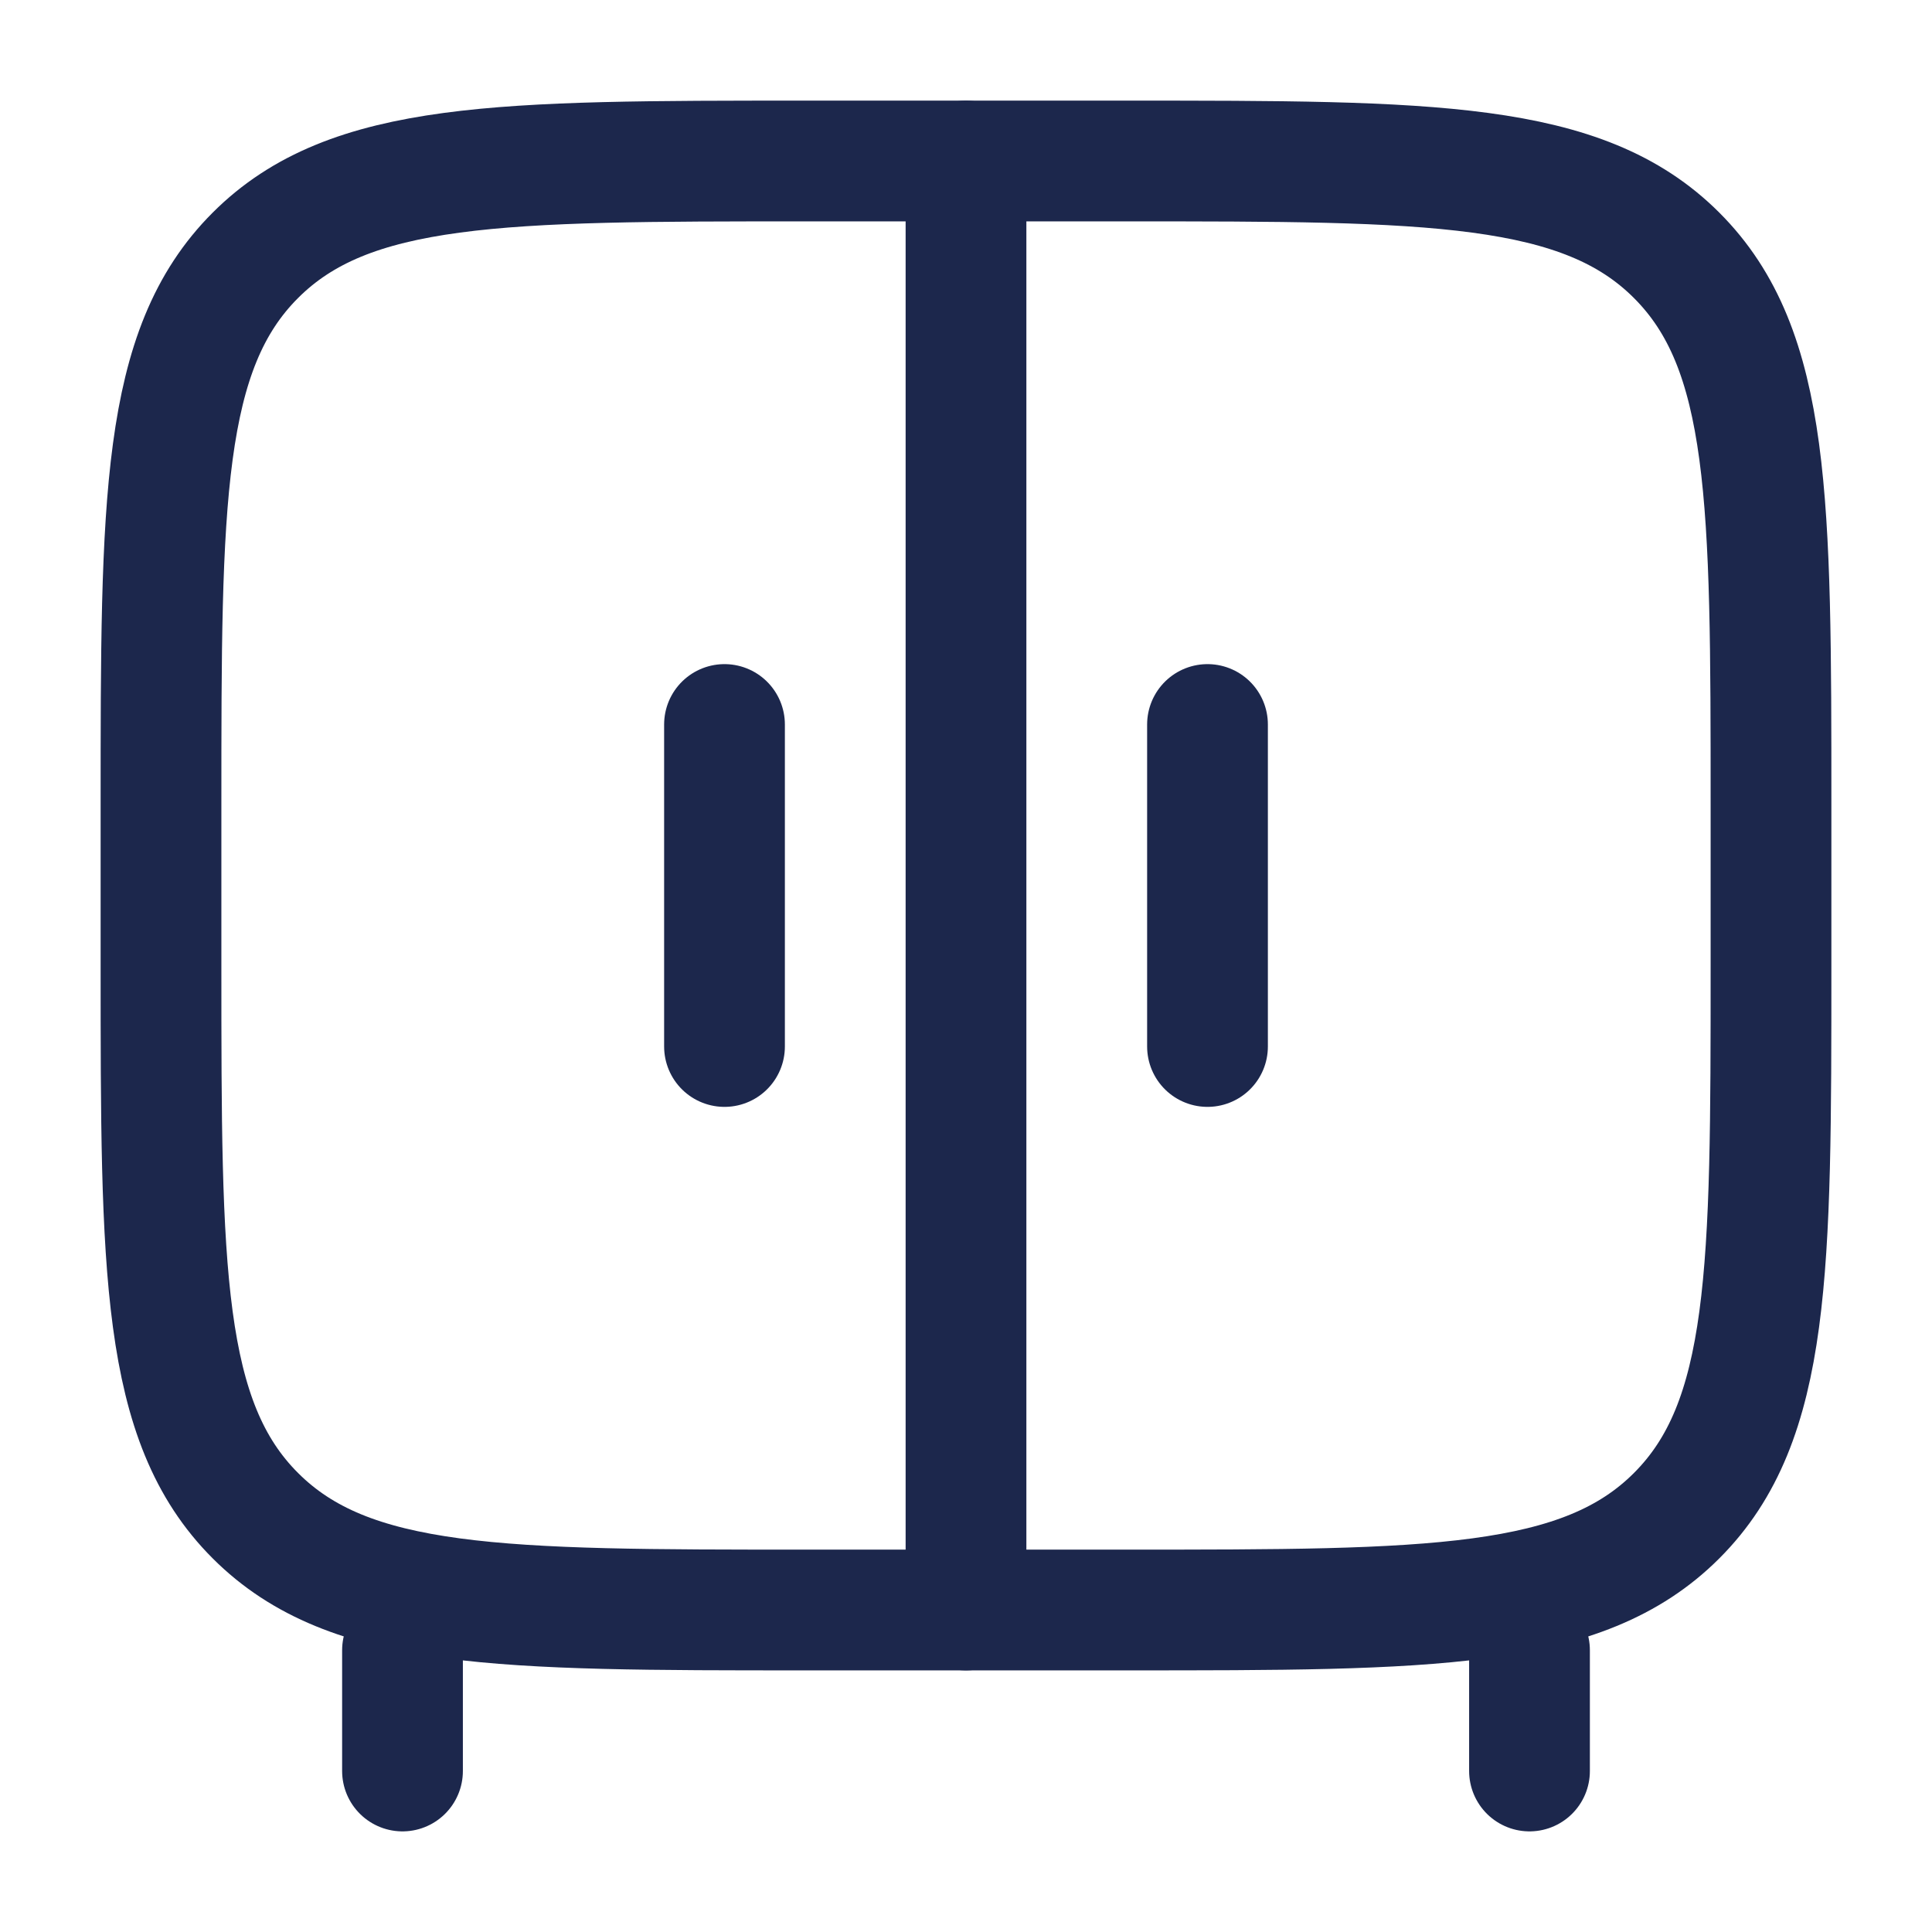 <?xml version="1.0" encoding="utf-8"?><!-- Uploaded to: SVG Repo, www.svgrepo.com, Generator: SVG Repo Mixer Tools -->
<svg width="800px" height="800px" viewBox="0 0 24 24" fill="none" xmlns="http://www.w3.org/2000/svg">
<path d="M19 22V20.5M5 22V20.5" stroke="#1C274C" stroke-width="1.5" stroke-linecap="round"/>
<path d="M12 20V2" stroke="#1C274C" stroke-width="1.5" stroke-linecap="round"/>
<path d="M15 9V13" stroke="#1C274C" stroke-width="1.5" stroke-linecap="round"/>
<path d="M9 9V13" stroke="#1C274C" stroke-width="1.5" stroke-linecap="round"/>
<path d="M2 10C2 6.229 2 4.343 3.172 3.172C4.343 2 6.229 2 10 2H14C17.771 2 19.657 2 20.828 3.172C22 4.343 22 6.229 22 10V12C22 15.771 22 17.657 20.828 18.828C19.657 20 17.771 20 14 20H10C6.229 20 4.343 20 3.172 18.828C2 17.657 2 15.771 2 12V10Z" stroke="#1C274C" stroke-width="1.5"/>
</svg>